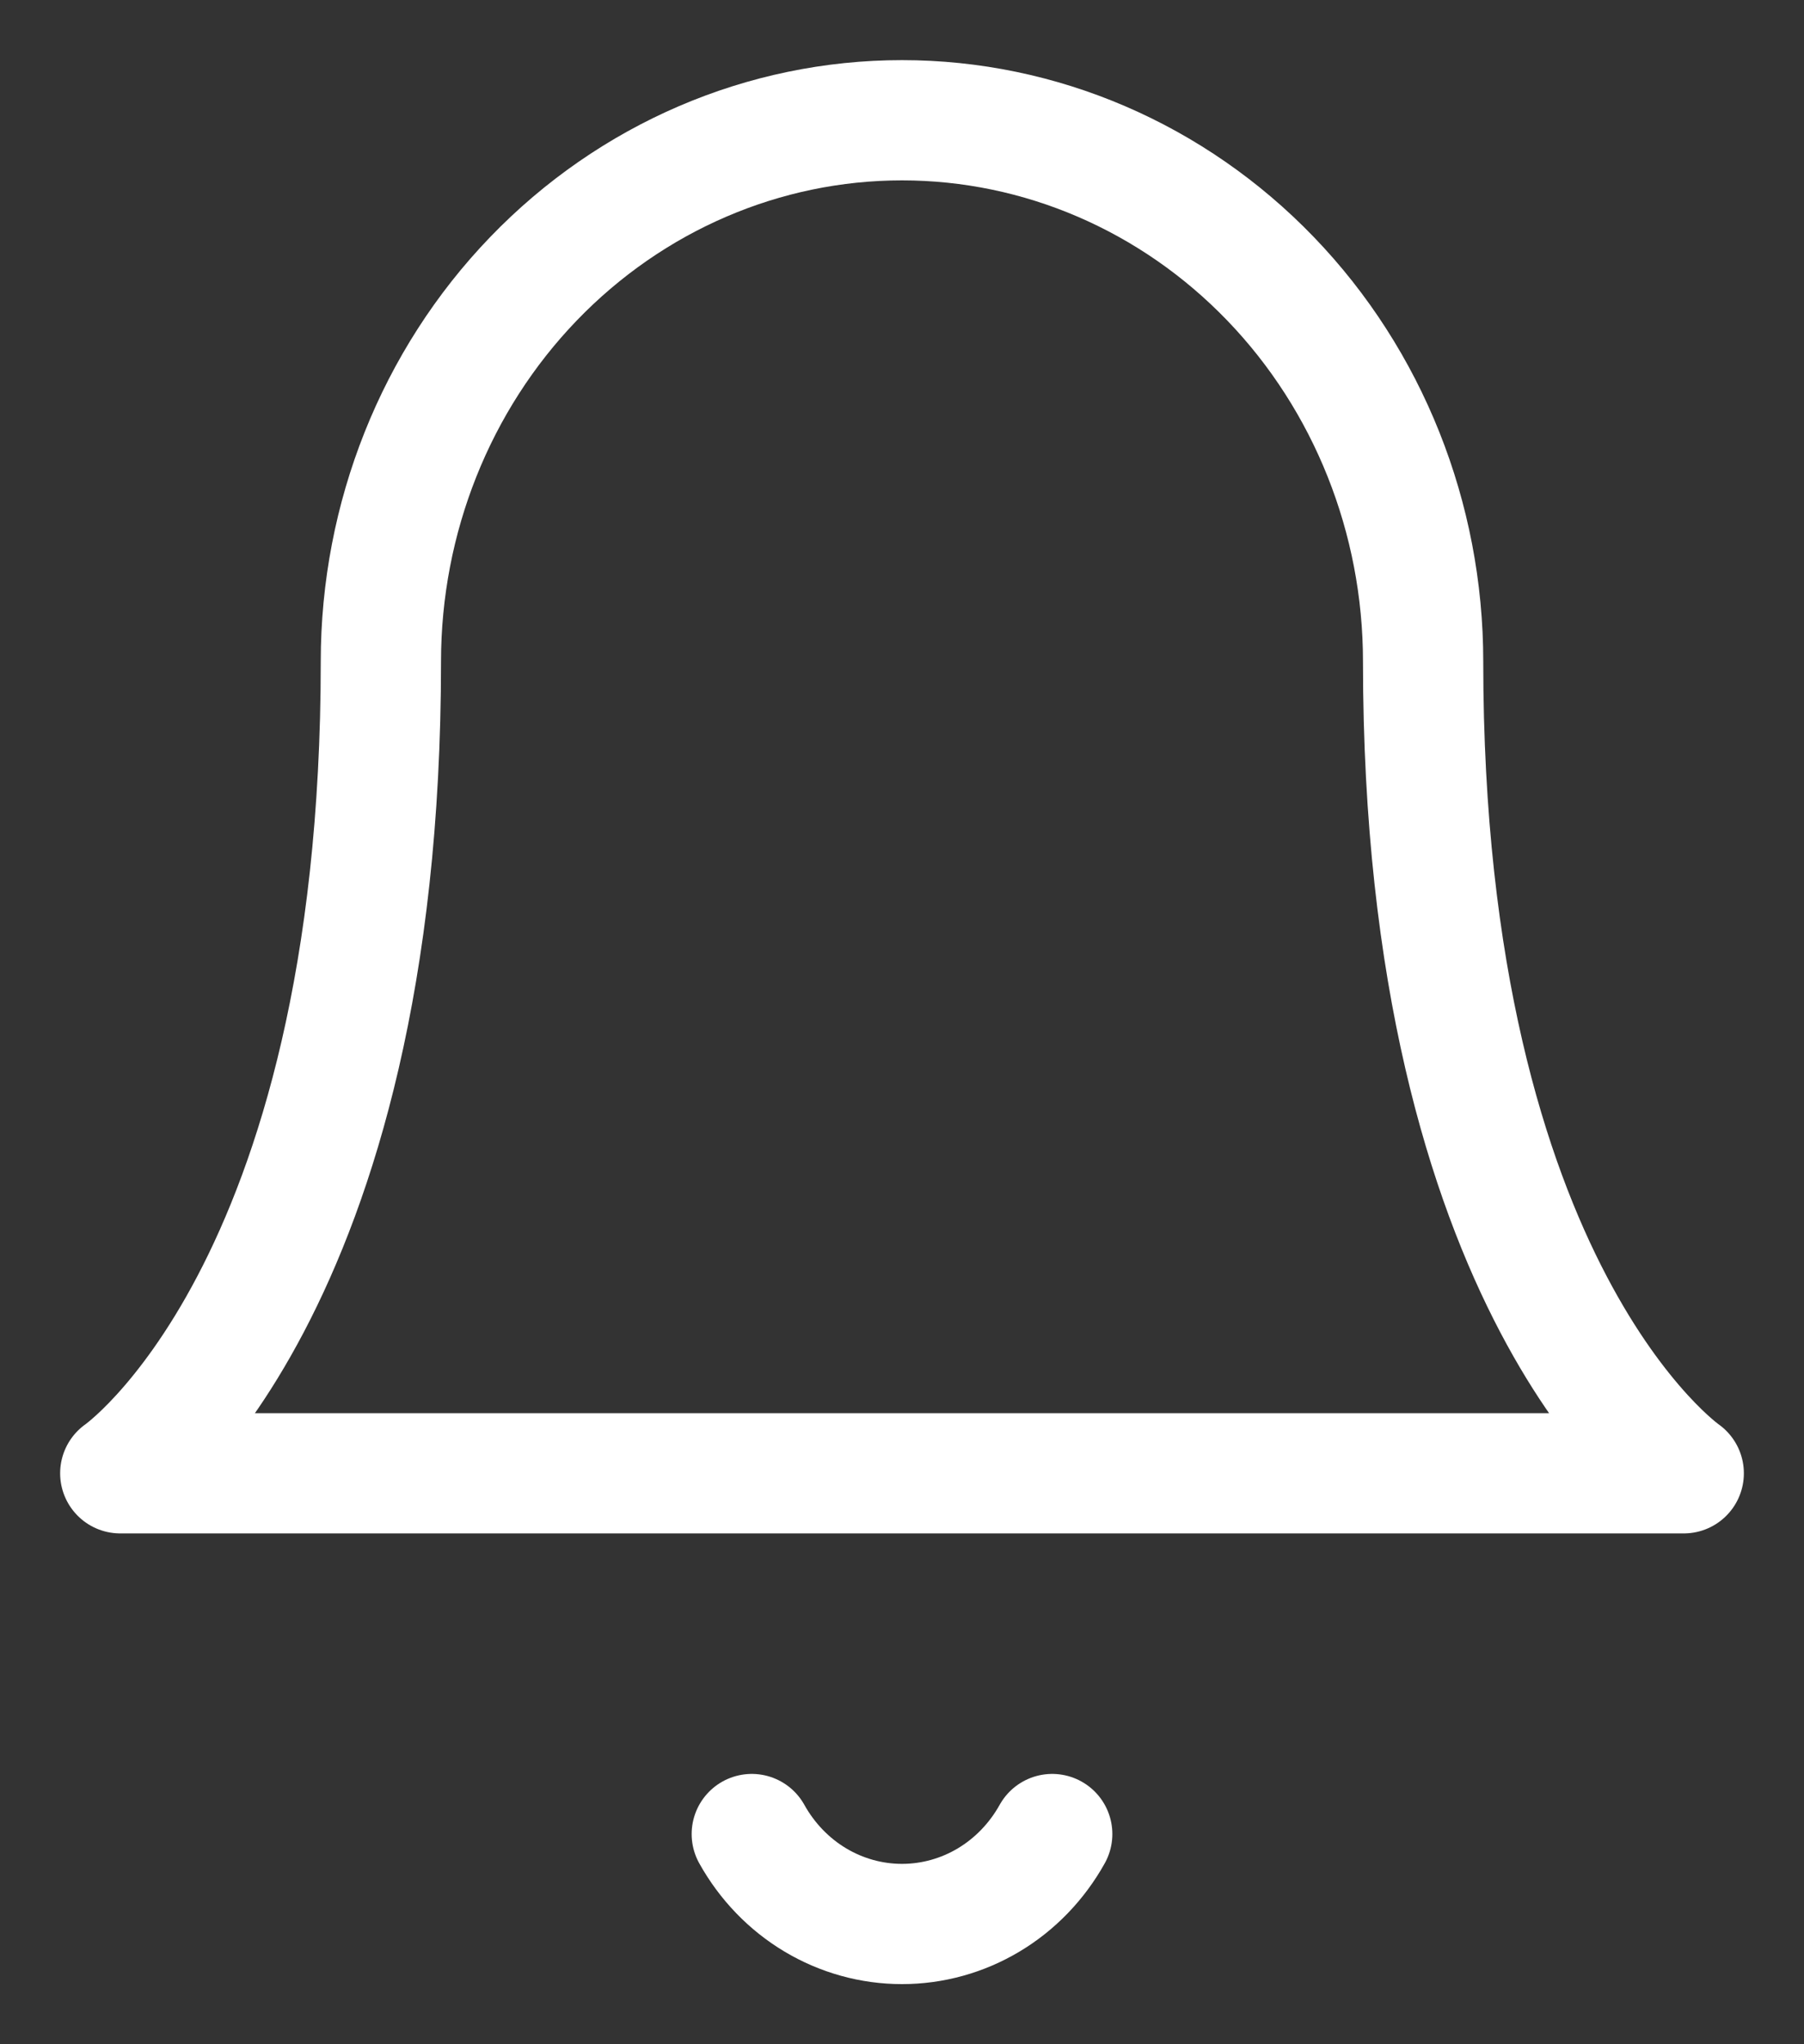 <svg width="15" height="17" viewBox="0 0 15 17" fill="none" xmlns="http://www.w3.org/2000/svg">
<rect x="0" y="0" width="15" height="17" fill="#333333" stroke="none"/>
<path d="M8.749 15.252C8.622 15.48 8.44 15.669 8.221 15.8C8.002 15.931 7.753 16 7.5 16C7.247 16 6.998 15.931 6.779 15.8C6.56 15.669 6.378 15.48 6.251 15.252M11.833 5.501C11.833 4.307 11.377 3.162 10.564 2.318C9.751 1.474 8.649 1 7.5 1C6.351 1 5.249 1.474 4.436 2.318C3.623 3.162 3.167 4.307 3.167 5.501C3.167 10.752 1 12.252 1 12.252H14C14 12.252 11.833 10.752 11.833 5.501Z" stroke="white" stroke-linecap="round" stroke-linejoin="round"/>
</svg>
